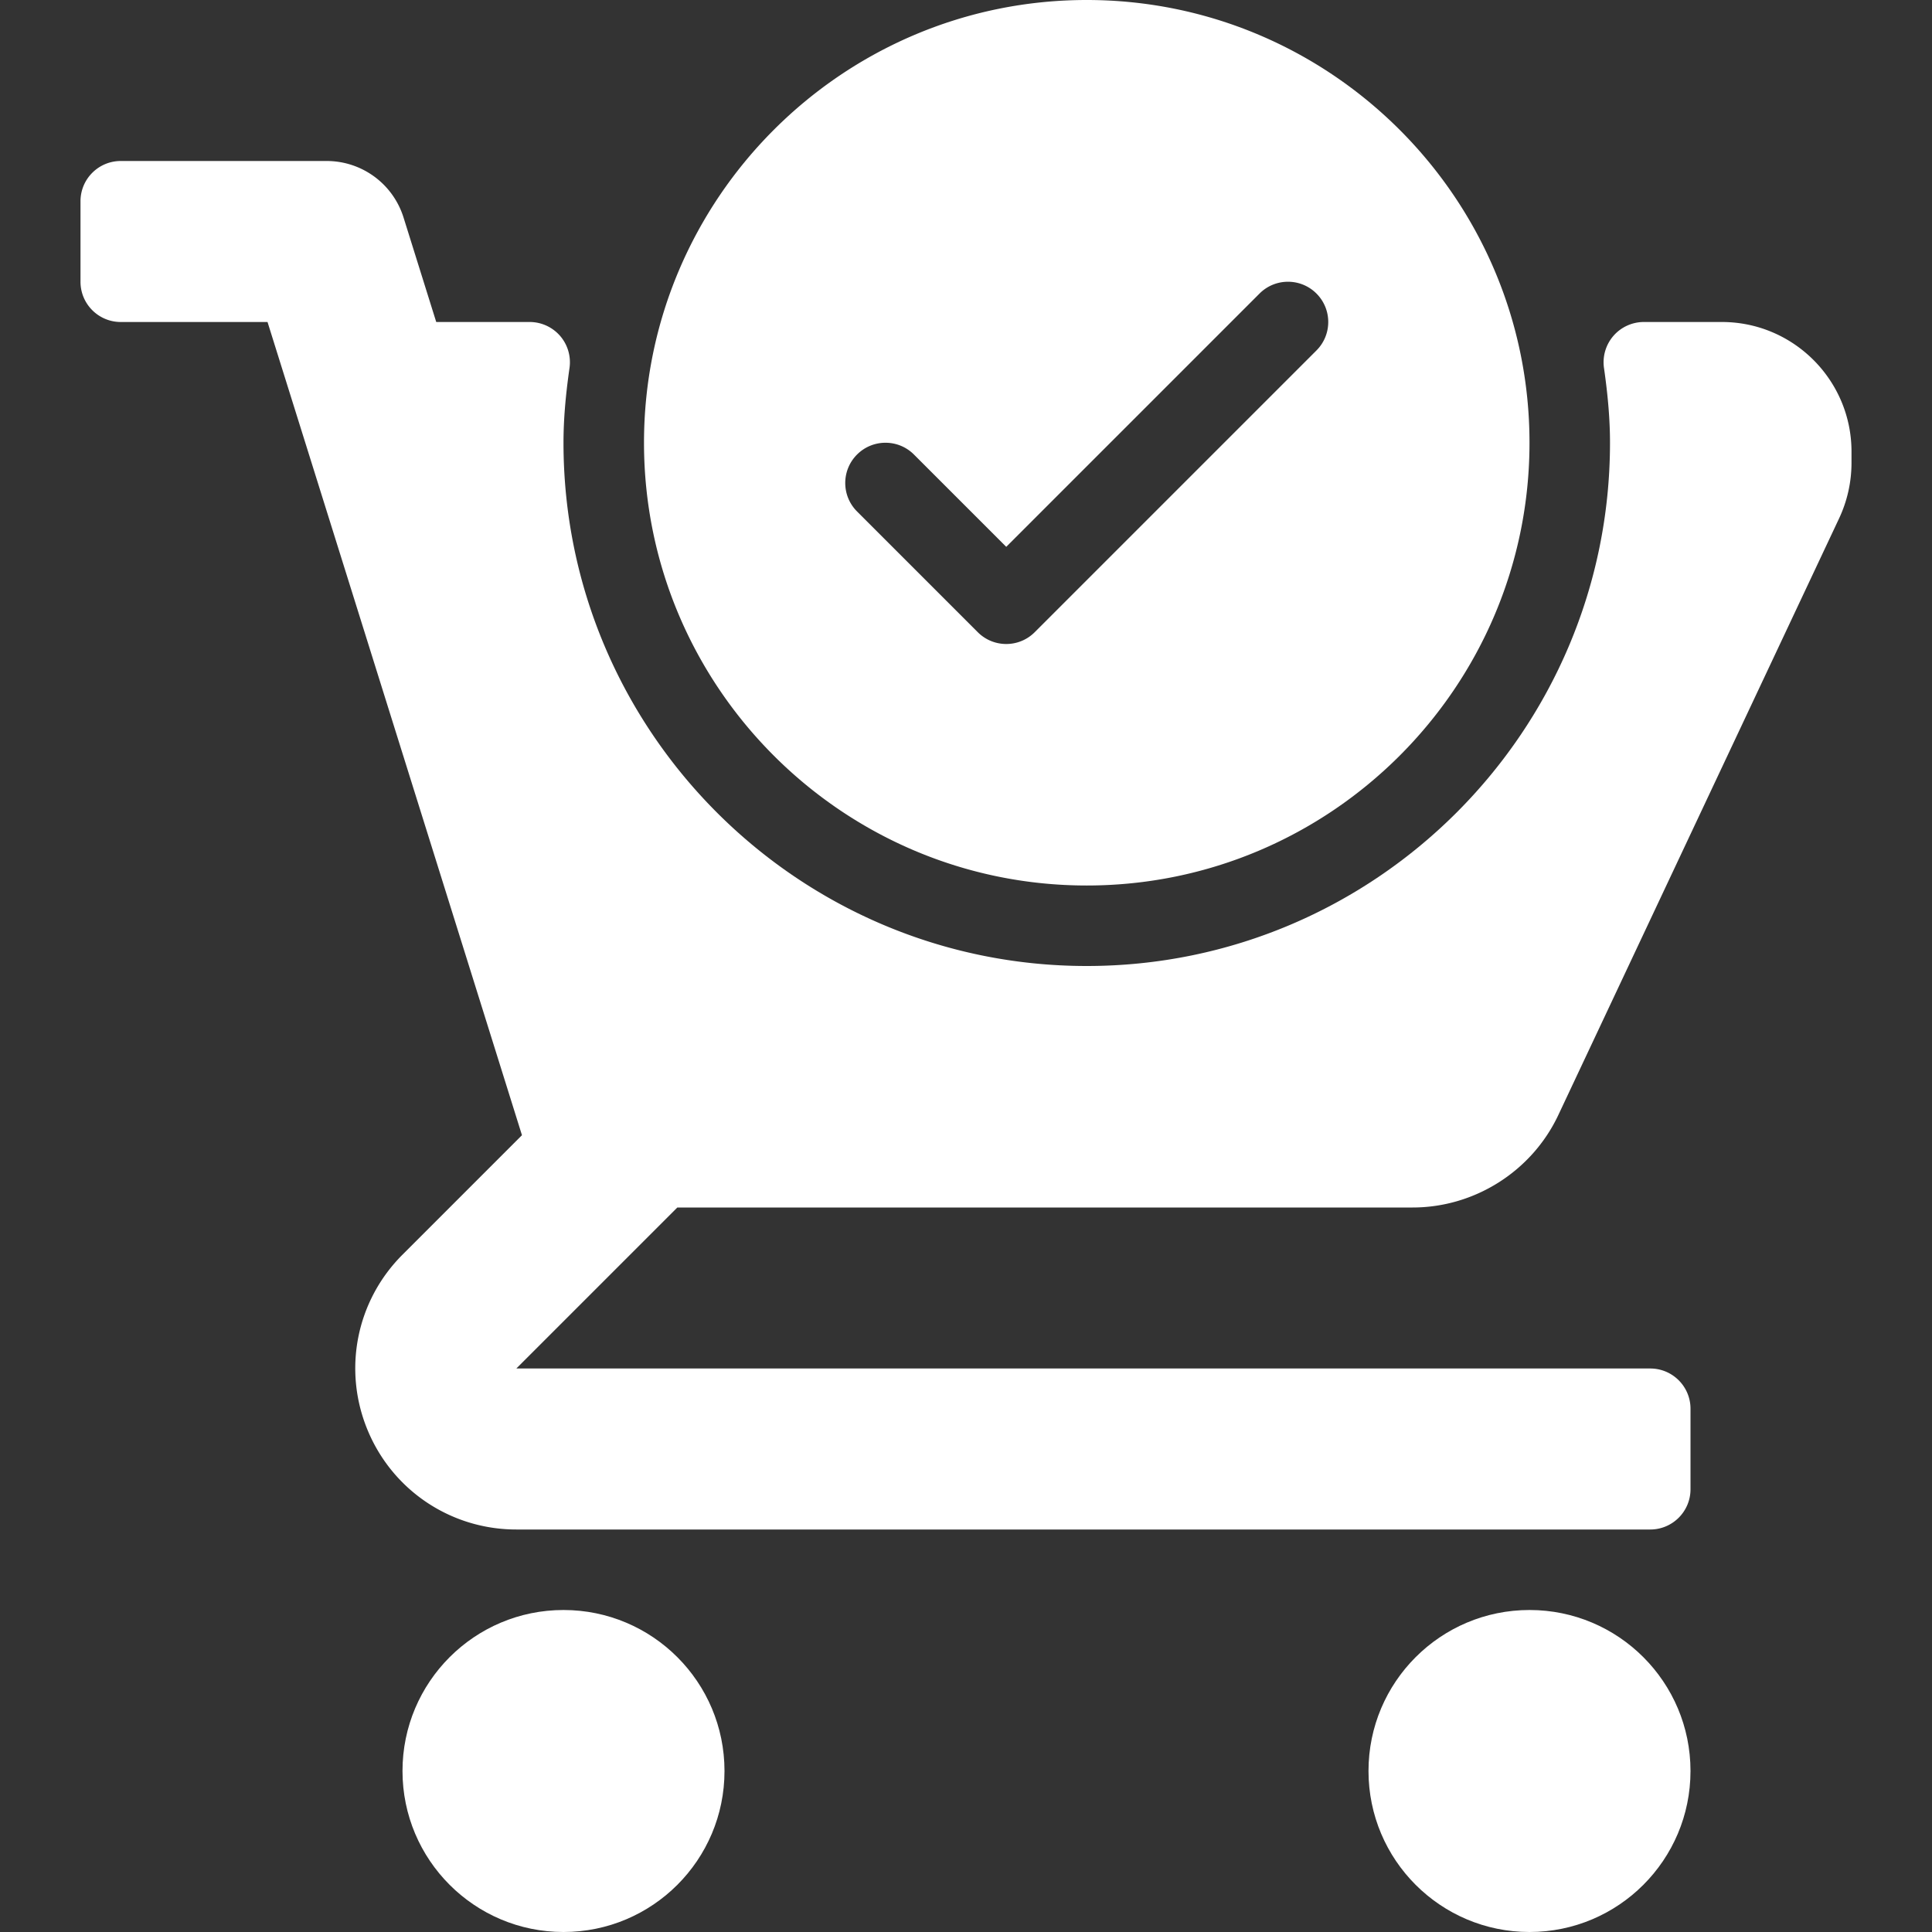 <svg xmlns="http://www.w3.org/2000/svg" version="1.1" xmlns:xlink="http://www.w3.org/1999/xlink" xmlns:svgjs="http://svgjs.com/svgjs" width="512" height="512" x="0" y="0" viewBox="0 0 512 512" style="enable-background:new 0 0 512 512" xml:space="preserve" class=""><rect x="0" y="0" width="512" height="512" fill="#333333" stroke="none"/><g><path d="M456.313 85.333h-20.677a10.693 10.693 0 0 0-8.063 3.677 10.683 10.683 0 0 0-2.5 8.5c1.083 7.583 1.594 13.885 1.594 19.823C426.667 193.792 364.458 256 288 256s-138.667-62.208-138.667-138.667c0-5.938.51-12.24 1.594-19.823a10.682 10.682 0 0 0-2.5-8.5 10.691 10.691 0 0 0-8.063-3.677h-24.758l-8.665-27.698a21.341 21.341 0 0 0-20.368-14.969H32c-5.891 0-10.667 4.775-10.667 10.667v21.333c0 5.891 4.776 10.667 10.667 10.667h38.896l67.431 215.507-31.66 31.66c-12.25 12.24-15.875 30.49-9.25 46.49s22.104 26.344 39.417 26.344h300.5c5.891 0 10.667-4.776 10.667-10.667v-21.333c0-5.892-4.776-10.667-10.667-10.667h-300.5L179.5 320h194.854c16.448 0 31.604-9.615 38.615-24.5l74.438-158.177a34.636 34.636 0 0 0 3.26-14.615v-3.021c0-18.947-15.407-34.354-34.354-34.354z" fill="#ffffff" data-original="#000000" class=""></path><circle cx="149.333" cy="469.333" r="42.667" fill="#ffffff" data-original="#000000" class=""></circle><circle cx="405.333" cy="469.333" r="42.667" fill="#ffffff" data-original="#000000" class=""></circle><path d="M288 234.667c64.698 0 117.333-52.635 117.333-117.333S352.698 0 288 0 170.667 52.635 170.667 117.333 223.302 234.667 288 234.667zm-60.875-114.209c4.167-4.167 10.917-4.167 15.083 0l24.458 24.458 67.125-67.125c4.167-4.167 10.917-4.167 15.083 0 4.167 4.167 4.167 10.917 0 15.083l-74.667 74.667a10.634 10.634 0 0 1-7.542 3.125 10.636 10.636 0 0 1-7.542-3.125l-32-32c-4.165-4.166-4.165-10.916.002-15.083z" fill="#ffffff" data-original="#000000" class=""></path></g></svg>